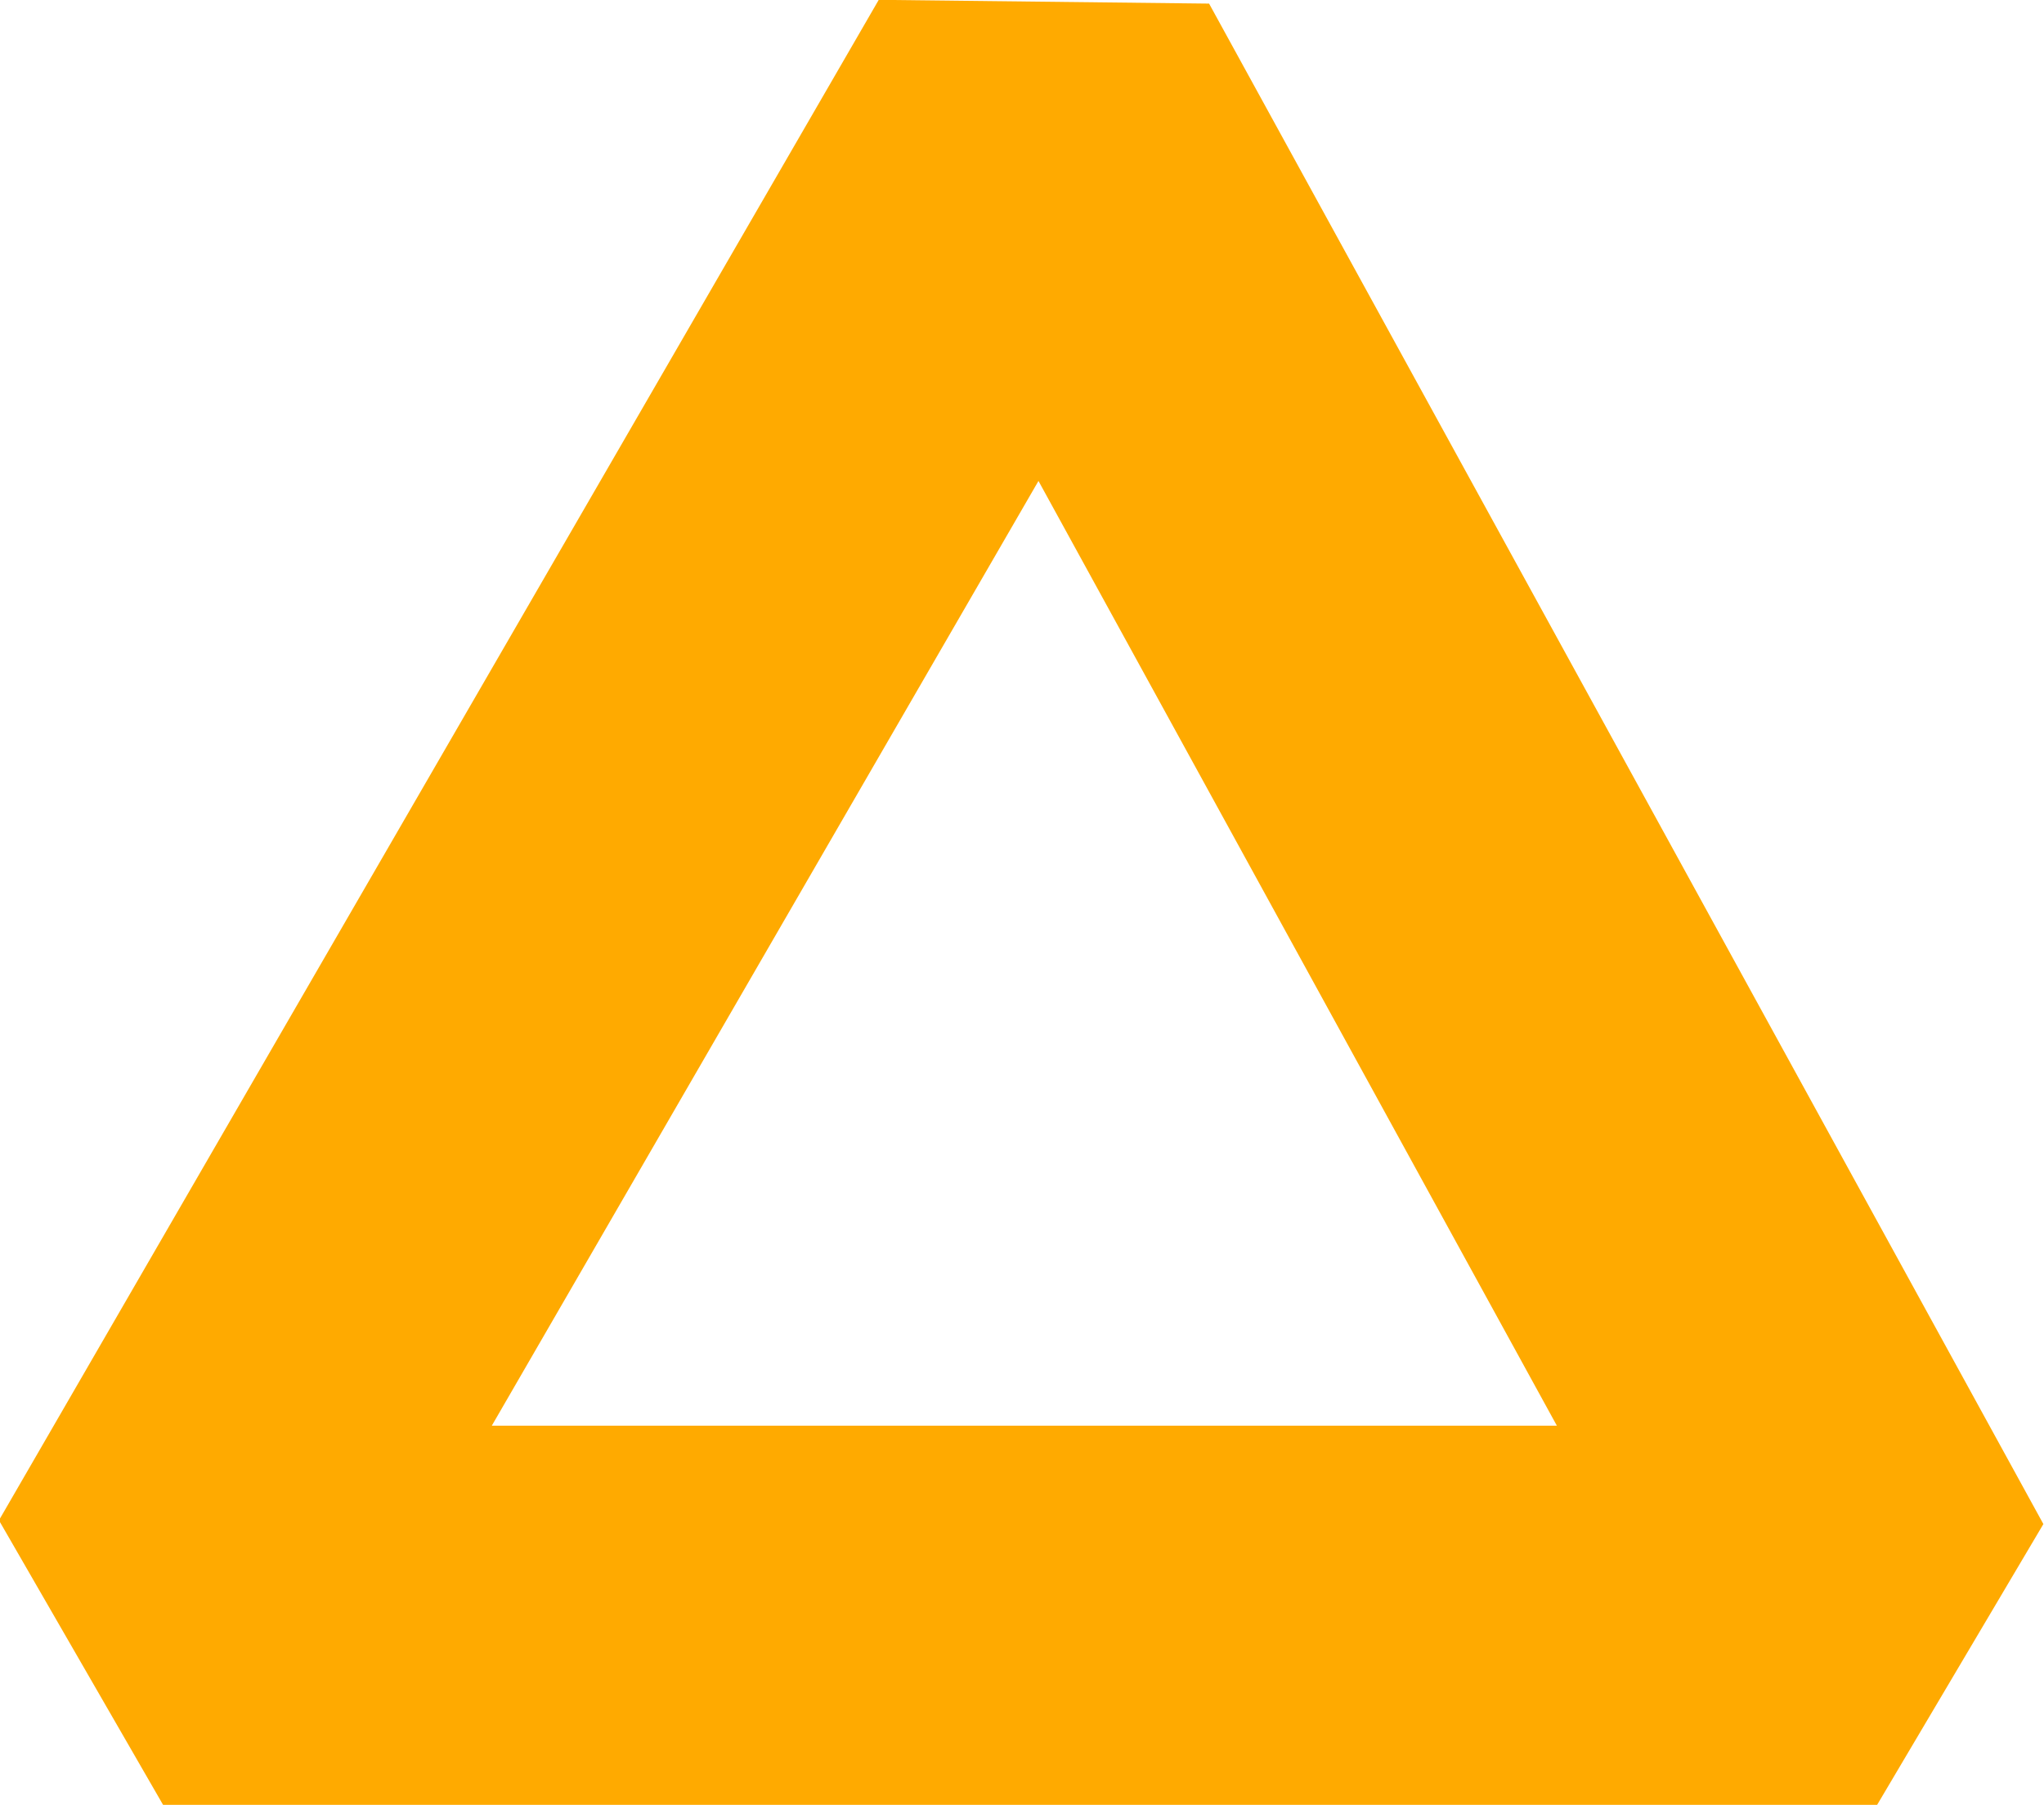 <?xml version="1.0" encoding="UTF-8"?>
<svg id="Layer_2" data-name="Layer 2" xmlns="http://www.w3.org/2000/svg" viewBox="0 0 5.39 4.76">
  <defs>
    <style>
      .cls-1 {
        fill: none;
        stroke: #FFAA00;
        stroke-linejoin: bevel;
      }
    </style>
  </defs>
  <g id="Layer_1-2" data-name="Layer 1">
    <polygon class="cls-1" points=".43 4.26 2.75 .25 4.95 4.26 .43 4.26"/>
  </g>
</svg>